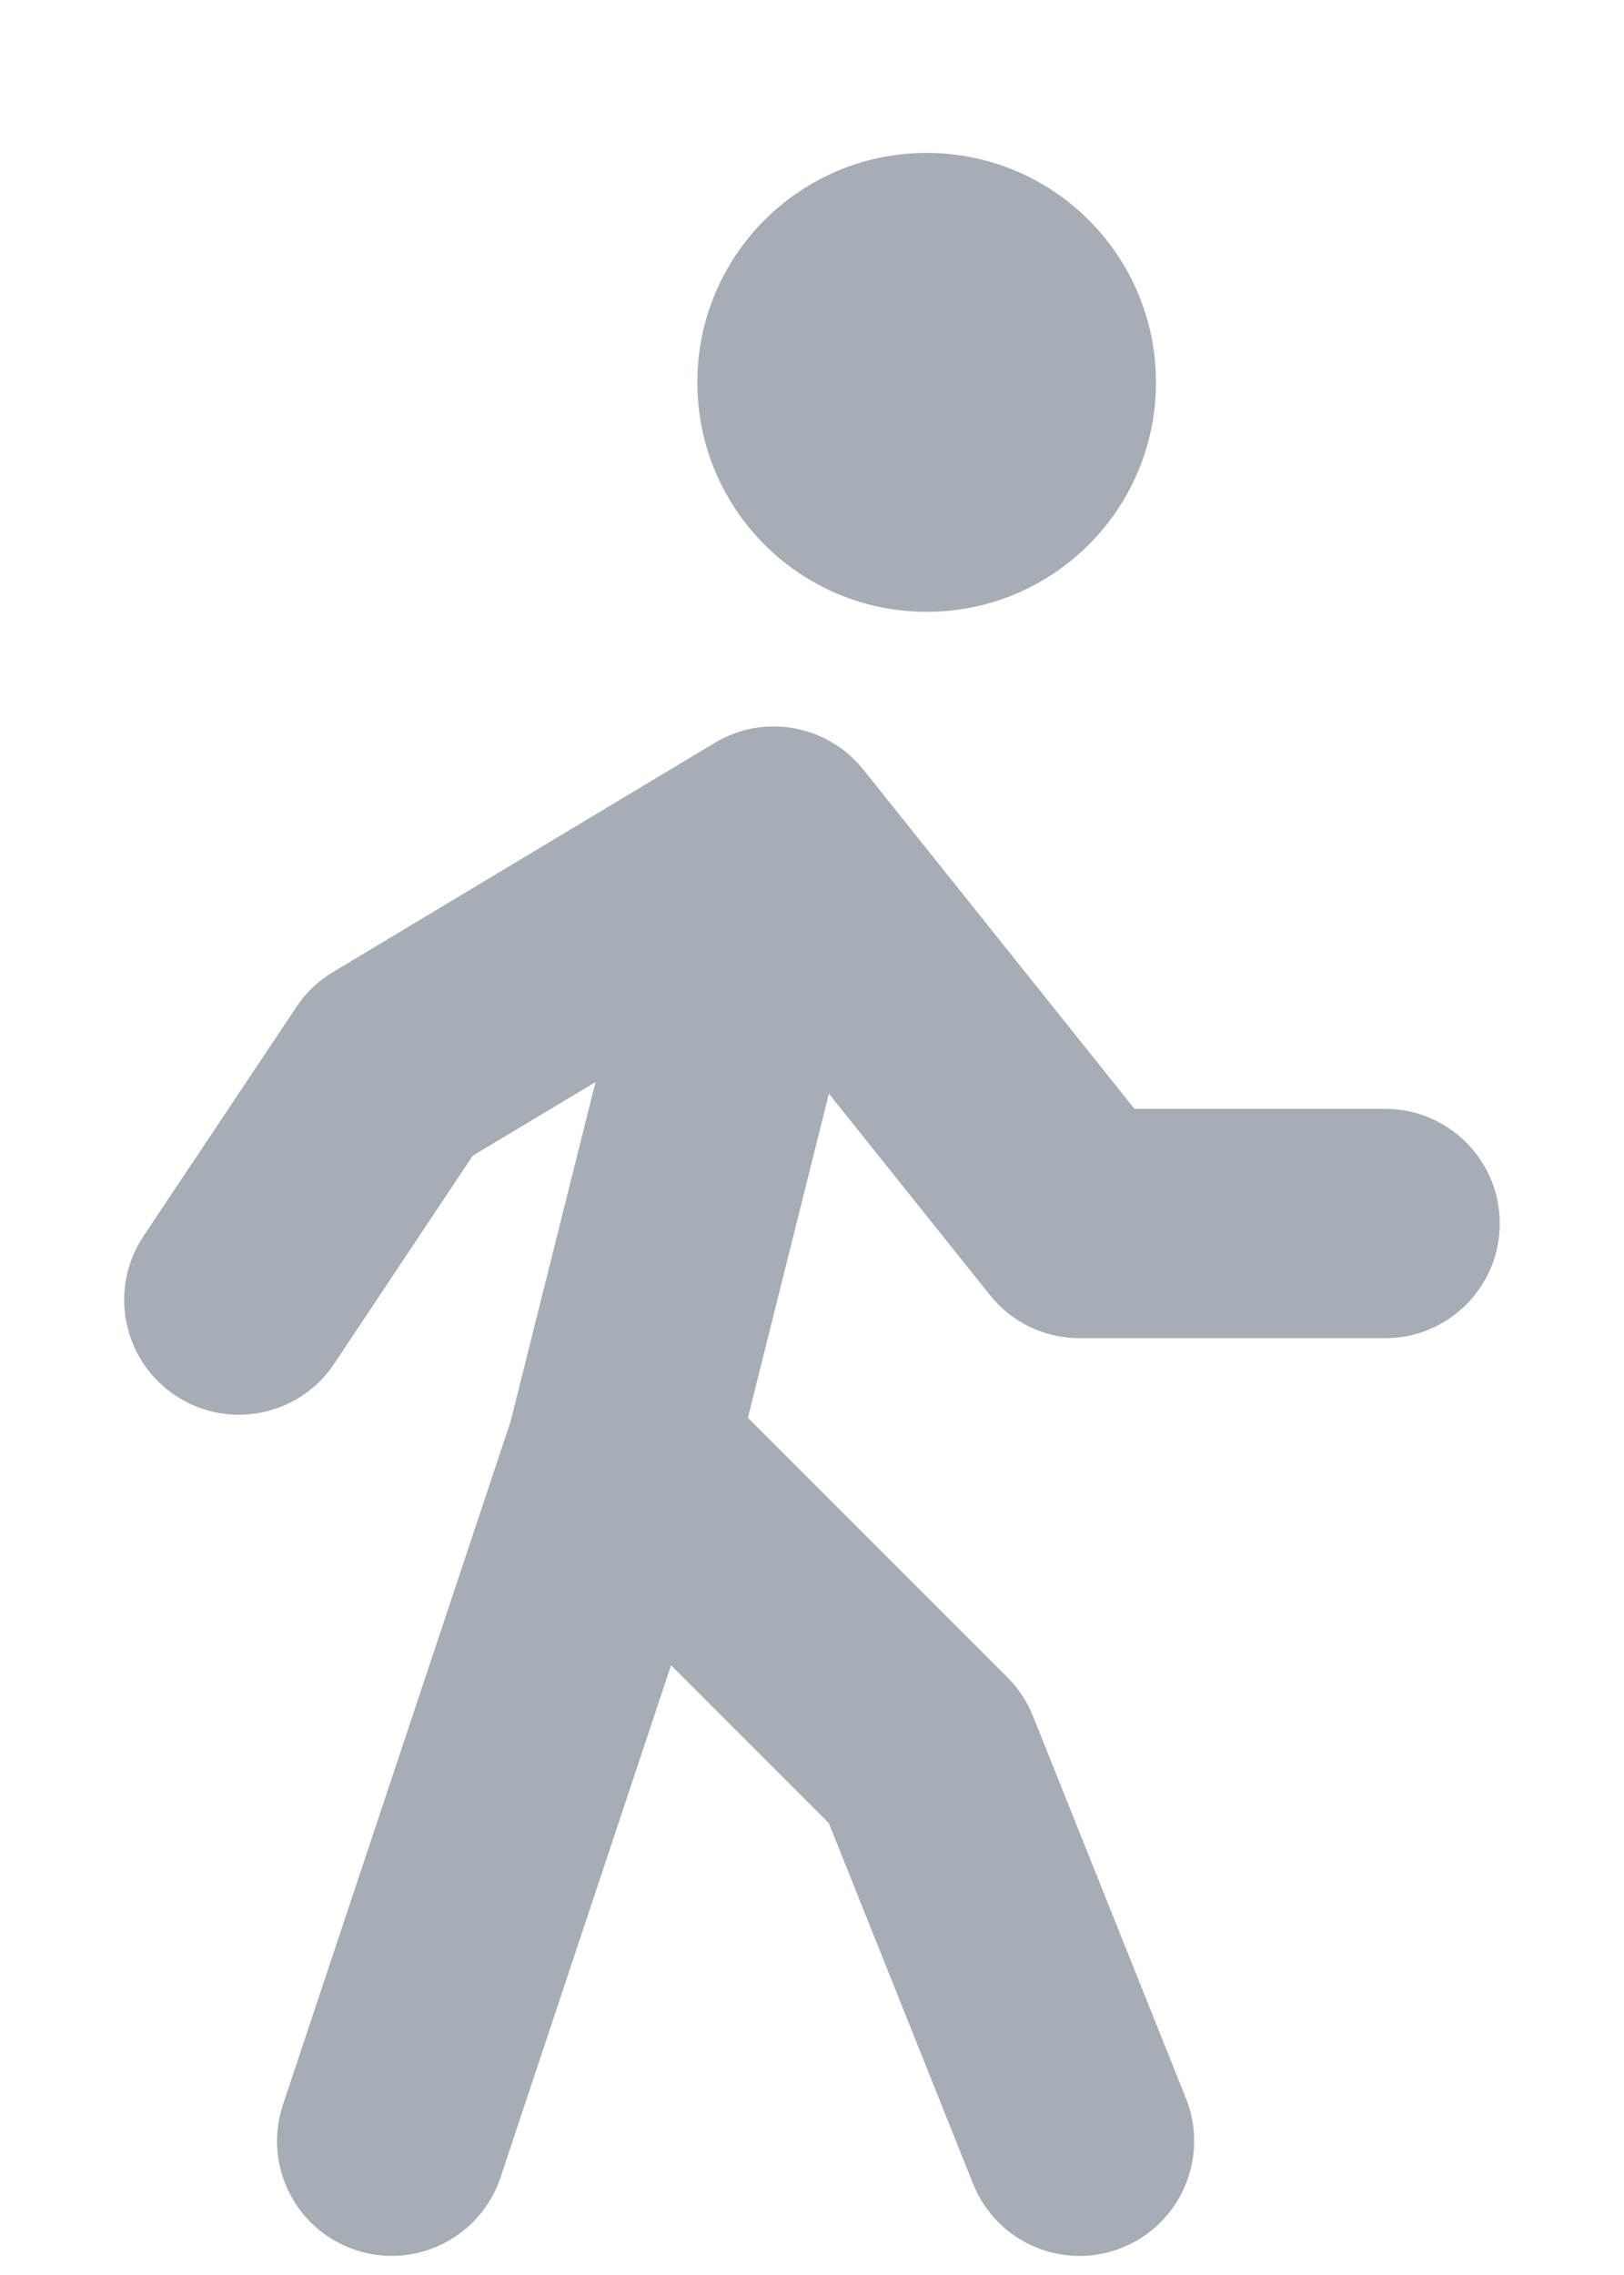 <svg width="10" height="14" viewBox="0 0 10 14" fill="none" xmlns="http://www.w3.org/2000/svg">
<path fill-rule="evenodd" clip-rule="evenodd" d="M4.402 4.571C4.705 4.389 5.095 4.46 5.316 4.736L6.986 6.824H8.53C8.919 6.824 9.235 7.14 9.235 7.529C9.235 7.919 8.919 8.235 8.53 8.235H6.647C6.433 8.235 6.23 8.138 6.096 7.97L5.104 6.73L4.605 8.725L6.205 10.324C6.273 10.392 6.326 10.473 6.361 10.561L7.303 12.914C7.447 13.276 7.271 13.687 6.909 13.832C6.547 13.977 6.137 13.801 5.992 13.439L5.104 11.22L4.132 10.248L3.082 13.4C2.958 13.77 2.558 13.969 2.189 13.846C1.819 13.723 1.619 13.323 1.742 12.953L3.145 8.744L3.667 6.659L2.911 7.112L2.058 8.392C1.842 8.716 1.403 8.804 1.079 8.587C0.755 8.371 0.667 7.933 0.883 7.608L1.825 6.197C1.882 6.11 1.959 6.037 2.049 5.983L4.402 4.571Z" fill="#A6ADB4"/>
<path d="M5.706 3.765C6.486 3.765 7.118 3.133 7.118 2.353C7.118 1.573 6.486 0.941 5.706 0.941C4.926 0.941 4.294 1.573 4.294 2.353C4.294 3.133 4.926 3.765 5.706 3.765Z" fill="#A6ADB4"/>
</svg>
